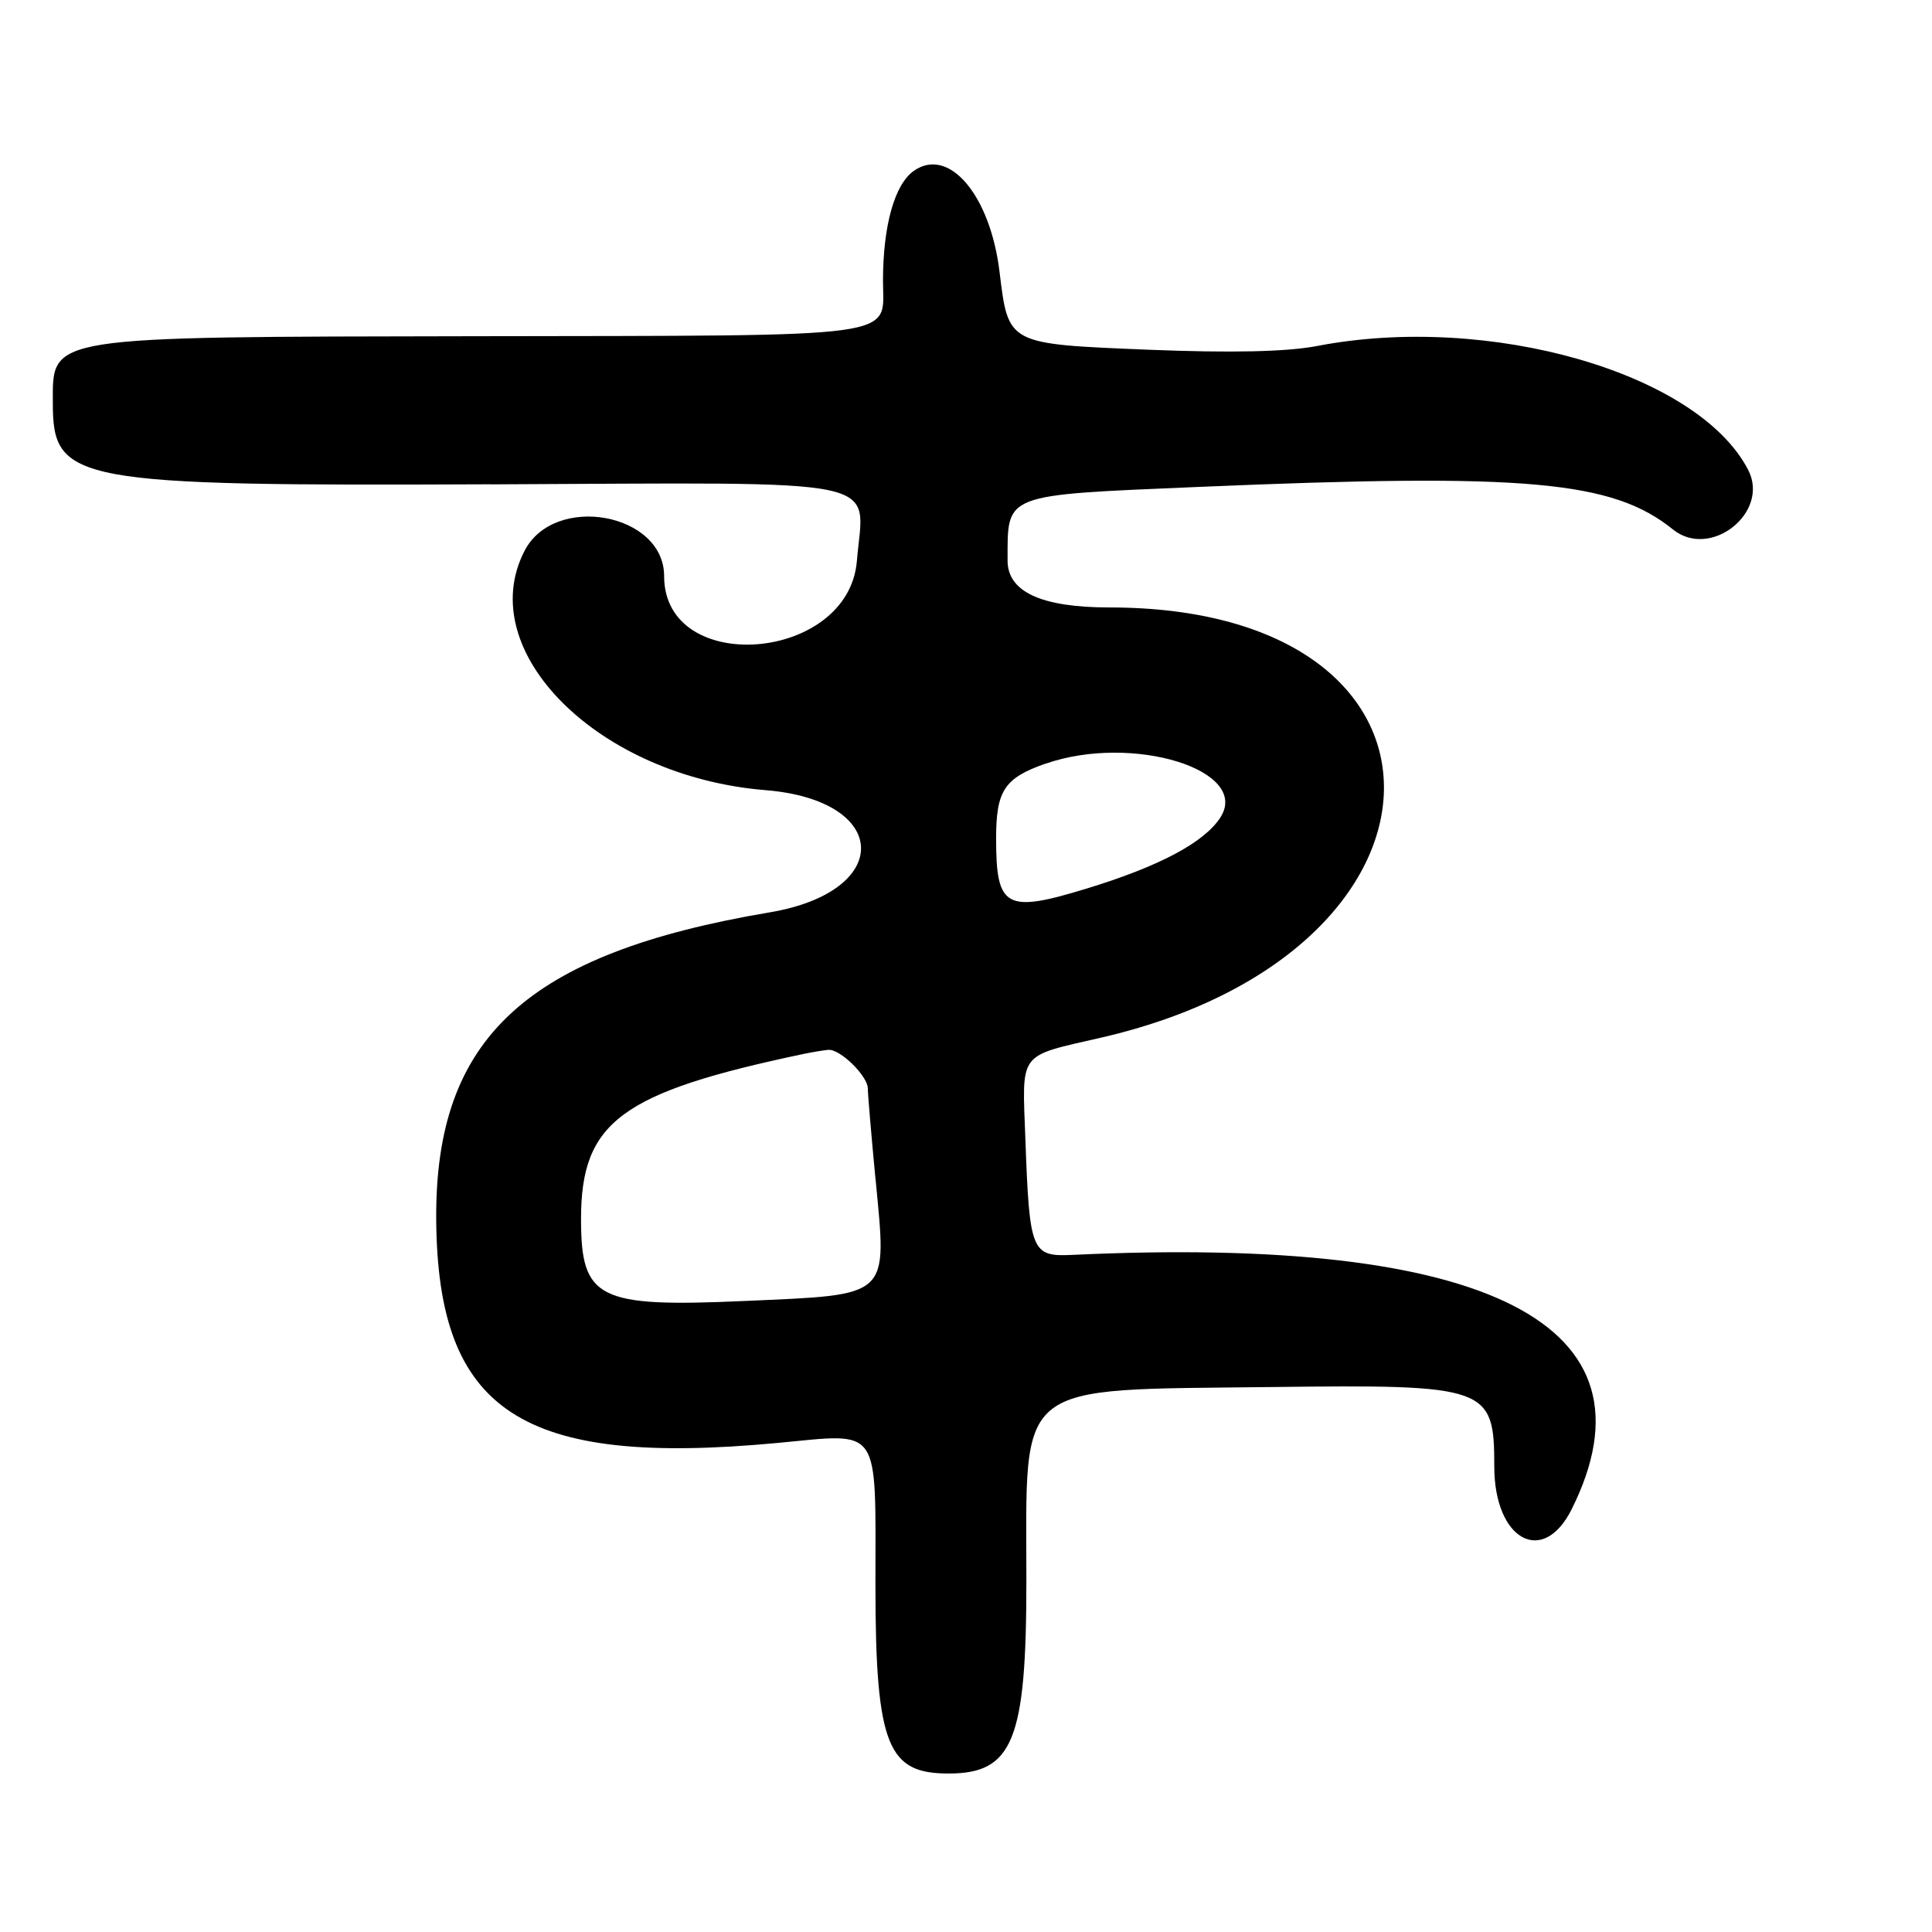 <?xml version="1.0" encoding="UTF-8"?>
<svg id="Layer_1" data-name="Layer 1" xmlns="http://www.w3.org/2000/svg" viewBox="0 0 256 256">
  <path d="M65,64.18c53.67-.23,49.48-1.11,48.54,10.16-1.12,13.41-25.54,15.32-25.54,2,0-8.37-14.53-11.01-18.49-3.36-6.89,13.33,9.81,29.93,31.93,31.72,16.56,1.34,16.98,13.42.56,16.19-32.25,5.44-44.37,16.61-44.2,40.71.19,25.49,11.3,32.77,45.2,29.6,13.88-1.3,13-2.58,13,18.89s1.73,24.91,9.7,24.91c8.52,0,10.3-4.4,10.3-25.47,0-26.84-1.92-25.32,32.44-25.74,28.75-.35,29.56-.06,29.56,10.53,0,9.72,6.44,13.29,10.25,5.67,12.23-24.49-10.96-36.31-66.17-33.71-5.4.25-5.67-.39-6.21-15.29-.43-11.81-1.09-10.93,10.13-13.52,49.27-11.39,50.07-56.98,1-56.98q-13.5,0-13.49-6.21c.01-8.95-.78-8.65,25.29-9.76,43.47-1.85,54.86-.83,62.88,5.64,4.97,4.01,12.88-2.26,9.96-7.9-6.65-12.86-34.33-20.81-57.14-16.41-4.01.77-11.4.93-22.33.49-18.76-.77-18.54-.66-19.73-10.35-1.24-10.16-6.71-16.6-11.34-13.36-2.56,1.79-4.09,7.24-4.1,14.55,0,7.75,3.55,7.27-53.91,7.37-57.38.1-56.09-.1-56.09,8.86,0,10.5,2.68,11,58,10.76ZM138.5,101.21c11.52-4.04,27.32.83,23.18,7.15-2.16,3.3-8.09,6.44-17.63,9.36-10.81,3.31-12.06,2.62-12.06-6.64,0-6.31,1.1-7.98,6.5-9.88ZM116.03,156.38c1.49,15.71,2.11,15.14-17.45,16.01-19.36.86-21.59-.25-21.59-10.86,0-12.87,5.28-16.78,29.5-21.88,1.1-.23,2.56-.47,3.25-.54,1.56-.15,5.25,3.46,5.25,5.13,0,.69.46,6.14,1.03,12.13Z"/>
</svg>